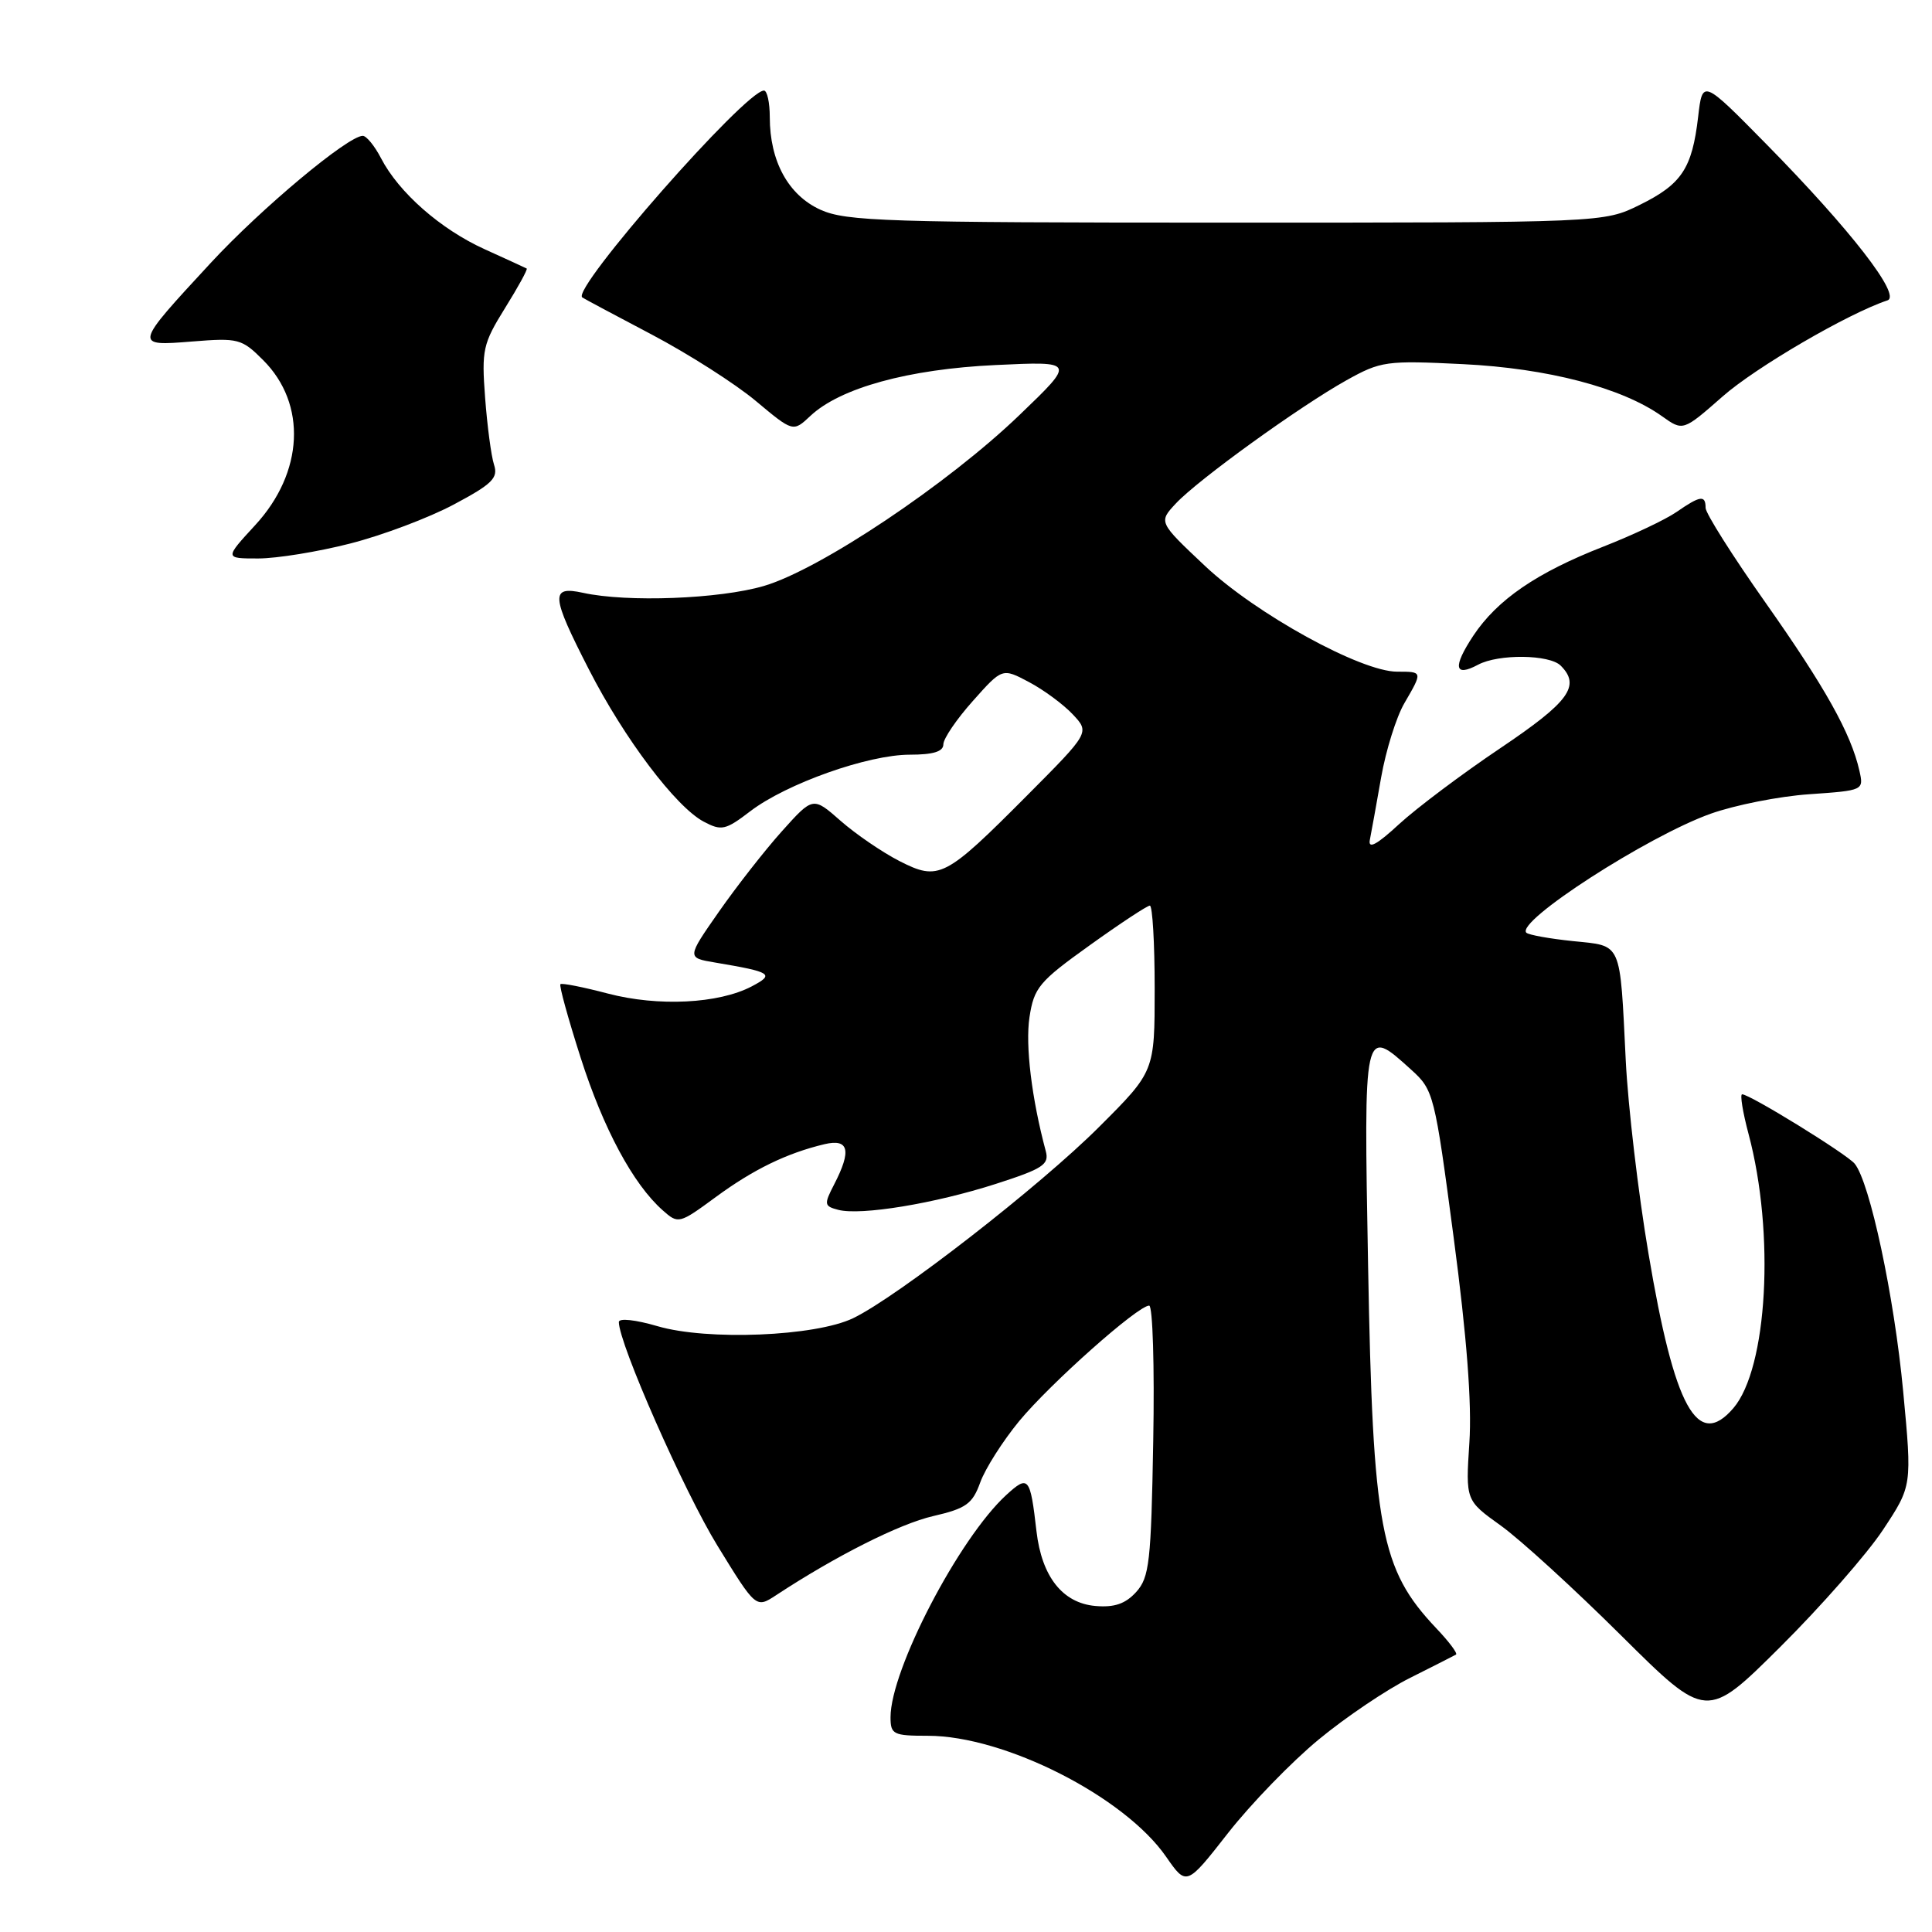 <?xml version="1.0" encoding="UTF-8" standalone="no"?>
<!DOCTYPE svg PUBLIC "-//W3C//DTD SVG 1.1//EN" "http://www.w3.org/Graphics/SVG/1.1/DTD/svg11.dtd" >
<svg xmlns="http://www.w3.org/2000/svg" xmlns:xlink="http://www.w3.org/1999/xlink" version="1.1" viewBox="0 0 256 256">
 <g >
 <path fill="currentColor"
d=" M 174.74 230.49 C 178.32 227.53 183.78 223.85 186.88 222.31 C 189.97 220.76 192.69 219.38 192.93 219.24 C 193.17 219.09 191.99 217.51 190.30 215.74 C 182.91 207.92 181.91 202.65 181.28 167.75 C 180.70 135.83 180.66 136.01 187.00 141.75 C 189.97 144.44 190.10 144.95 192.62 164.00 C 194.36 177.11 195.04 186.01 194.70 191.15 C 194.20 198.81 194.20 198.81 198.85 202.14 C 201.41 203.97 208.59 210.53 214.81 216.71 C 226.12 227.94 226.12 227.94 235.90 218.22 C 241.28 212.87 247.41 205.89 249.52 202.69 C 253.36 196.88 253.36 196.88 252.18 184.36 C 251.00 171.78 247.76 156.63 245.75 154.19 C 244.66 152.89 231.87 145.00 230.84 145.00 C 230.54 145.00 230.92 147.36 231.69 150.25 C 235.21 163.43 234.21 181.32 229.67 186.60 C 224.92 192.12 221.87 186.56 218.43 166.09 C 217.07 158.07 215.72 146.55 215.42 140.50 C 214.63 124.55 214.99 125.38 208.41 124.70 C 205.32 124.38 202.55 123.88 202.25 123.59 C 200.79 122.12 218.29 110.82 226.65 107.83 C 229.87 106.68 235.76 105.51 239.74 105.24 C 246.94 104.74 246.97 104.73 246.38 102.12 C 245.26 97.17 241.85 91.08 233.93 79.84 C 229.57 73.66 226.00 68.01 226.00 67.30 C 226.00 65.56 225.30 65.66 222.15 67.84 C 220.69 68.85 216.35 70.90 212.50 72.41 C 203.61 75.88 198.39 79.46 195.21 84.25 C 192.48 88.39 192.70 89.76 195.85 88.08 C 198.55 86.63 205.31 86.71 206.80 88.20 C 209.48 90.88 207.92 93.00 198.81 99.13 C 193.76 102.52 187.72 107.06 185.39 109.20 C 182.45 111.92 181.27 112.56 181.51 111.30 C 181.71 110.31 182.38 106.58 183.01 103.00 C 183.64 99.42 185.02 95.01 186.08 93.19 C 188.53 88.97 188.54 89.00 185.12 89.00 C 180.33 89.00 166.41 81.34 159.67 74.99 C 153.50 69.18 153.50 69.18 155.82 66.70 C 158.76 63.56 172.15 53.89 178.41 50.39 C 182.97 47.85 183.67 47.75 193.84 48.25 C 205.08 48.80 214.91 51.37 220.22 55.15 C 223.01 57.14 223.01 57.14 228.26 52.53 C 232.64 48.67 244.87 41.54 250.10 39.80 C 251.98 39.17 245.21 30.45 234.08 19.13 C 225.59 10.50 225.59 10.50 225.01 15.50 C 224.21 22.33 222.83 24.41 217.27 27.15 C 212.50 29.50 212.50 29.50 162.50 29.50 C 117.42 29.50 112.13 29.33 108.71 27.79 C 104.46 25.86 102.00 21.37 102.00 15.53 C 102.00 13.59 101.65 12.00 101.23 12.00 C 98.78 12.00 75.69 38.28 77.15 39.41 C 77.34 39.55 81.49 41.77 86.36 44.33 C 91.23 46.90 97.44 50.86 100.15 53.13 C 105.09 57.26 105.09 57.26 107.38 55.11 C 111.33 51.40 120.38 48.91 131.91 48.37 C 142.50 47.87 142.50 47.87 135.13 54.95 C 125.61 64.12 108.67 75.45 101.23 77.64 C 95.35 79.37 83.09 79.84 77.25 78.55 C 72.90 77.60 73.00 78.89 78.04 88.72 C 82.73 97.88 89.55 106.91 93.24 108.87 C 95.60 110.12 96.13 110.01 99.42 107.49 C 104.22 103.83 115.02 100.00 120.55 100.00 C 123.65 100.00 125.00 99.59 125.00 98.63 C 125.00 97.87 126.76 95.29 128.91 92.88 C 132.81 88.50 132.81 88.50 136.35 90.38 C 138.30 91.41 140.91 93.34 142.15 94.66 C 144.40 97.06 144.40 97.06 136.07 105.43 C 125.20 116.35 124.41 116.76 119.17 114.09 C 116.91 112.93 113.41 110.54 111.39 108.77 C 107.73 105.55 107.73 105.55 103.61 110.14 C 101.35 112.66 97.59 117.47 95.25 120.82 C 91.00 126.91 91.00 126.91 94.75 127.54 C 102.28 128.81 102.69 129.08 99.59 130.71 C 95.21 133.00 87.21 133.40 80.54 131.65 C 77.27 130.79 74.44 130.23 74.26 130.41 C 74.07 130.59 75.28 134.96 76.93 140.12 C 79.95 149.57 83.90 156.91 87.81 160.37 C 89.88 162.21 89.99 162.18 94.85 158.61 C 99.85 154.94 104.26 152.80 109.25 151.61 C 112.48 150.85 112.86 152.43 110.53 156.94 C 109.16 159.59 109.20 159.82 111.07 160.31 C 114.07 161.09 123.85 159.48 131.96 156.87 C 138.20 154.86 139.05 154.31 138.57 152.53 C 136.70 145.56 135.85 138.52 136.41 134.80 C 137.01 130.86 137.68 130.06 144.40 125.25 C 148.43 122.36 152.01 120.00 152.36 120.00 C 152.71 120.00 153.00 124.94 153.00 130.98 C 153.00 141.97 153.00 141.97 145.66 149.30 C 137.84 157.13 118.89 171.86 113.04 174.67 C 108.03 177.08 93.73 177.66 87.14 175.73 C 84.21 174.87 82.00 174.63 82.00 175.18 C 82.00 178.02 90.66 197.65 95.07 204.82 C 100.17 213.12 100.17 213.12 102.84 211.37 C 110.77 206.16 119.18 201.92 123.65 200.89 C 128.02 199.88 128.86 199.28 129.89 196.42 C 130.55 194.60 132.87 190.95 135.05 188.30 C 139.18 183.31 150.77 173.00 152.27 173.00 C 152.74 173.00 152.99 181.05 152.81 190.90 C 152.53 206.98 152.30 209.01 150.55 210.95 C 149.13 212.51 147.67 213.02 145.15 212.80 C 140.80 212.42 138.04 208.92 137.34 202.91 C 136.51 195.68 136.28 195.40 133.33 198.10 C 127.07 203.84 118.00 221.26 118.00 227.54 C 118.00 229.82 118.36 230.00 122.95 230.00 C 133.12 230.00 149.00 238.06 154.51 246.02 C 157.22 249.92 157.22 249.92 162.72 242.89 C 165.75 239.02 171.16 233.44 174.74 230.49 Z  M 46.40 72.02 C 50.65 70.94 56.83 68.61 60.13 66.85 C 65.24 64.13 66.04 63.33 65.46 61.57 C 65.09 60.43 64.56 56.44 64.28 52.70 C 63.80 46.36 63.99 45.54 66.92 40.82 C 68.66 38.03 69.95 35.67 69.79 35.58 C 69.63 35.49 67.12 34.34 64.21 33.02 C 58.37 30.37 52.83 25.50 50.48 20.95 C 49.64 19.33 48.55 18.00 48.07 18.00 C 46.11 18.00 34.59 27.63 27.94 34.82 C 17.71 45.88 17.71 45.87 25.47 45.25 C 31.57 44.76 32.04 44.88 34.87 47.72 C 40.69 53.53 40.25 62.61 33.81 69.59 C 29.75 74.00 29.75 74.00 34.21 74.00 C 36.67 74.00 42.16 73.11 46.40 72.02 Z "/>
</g>
</svg>